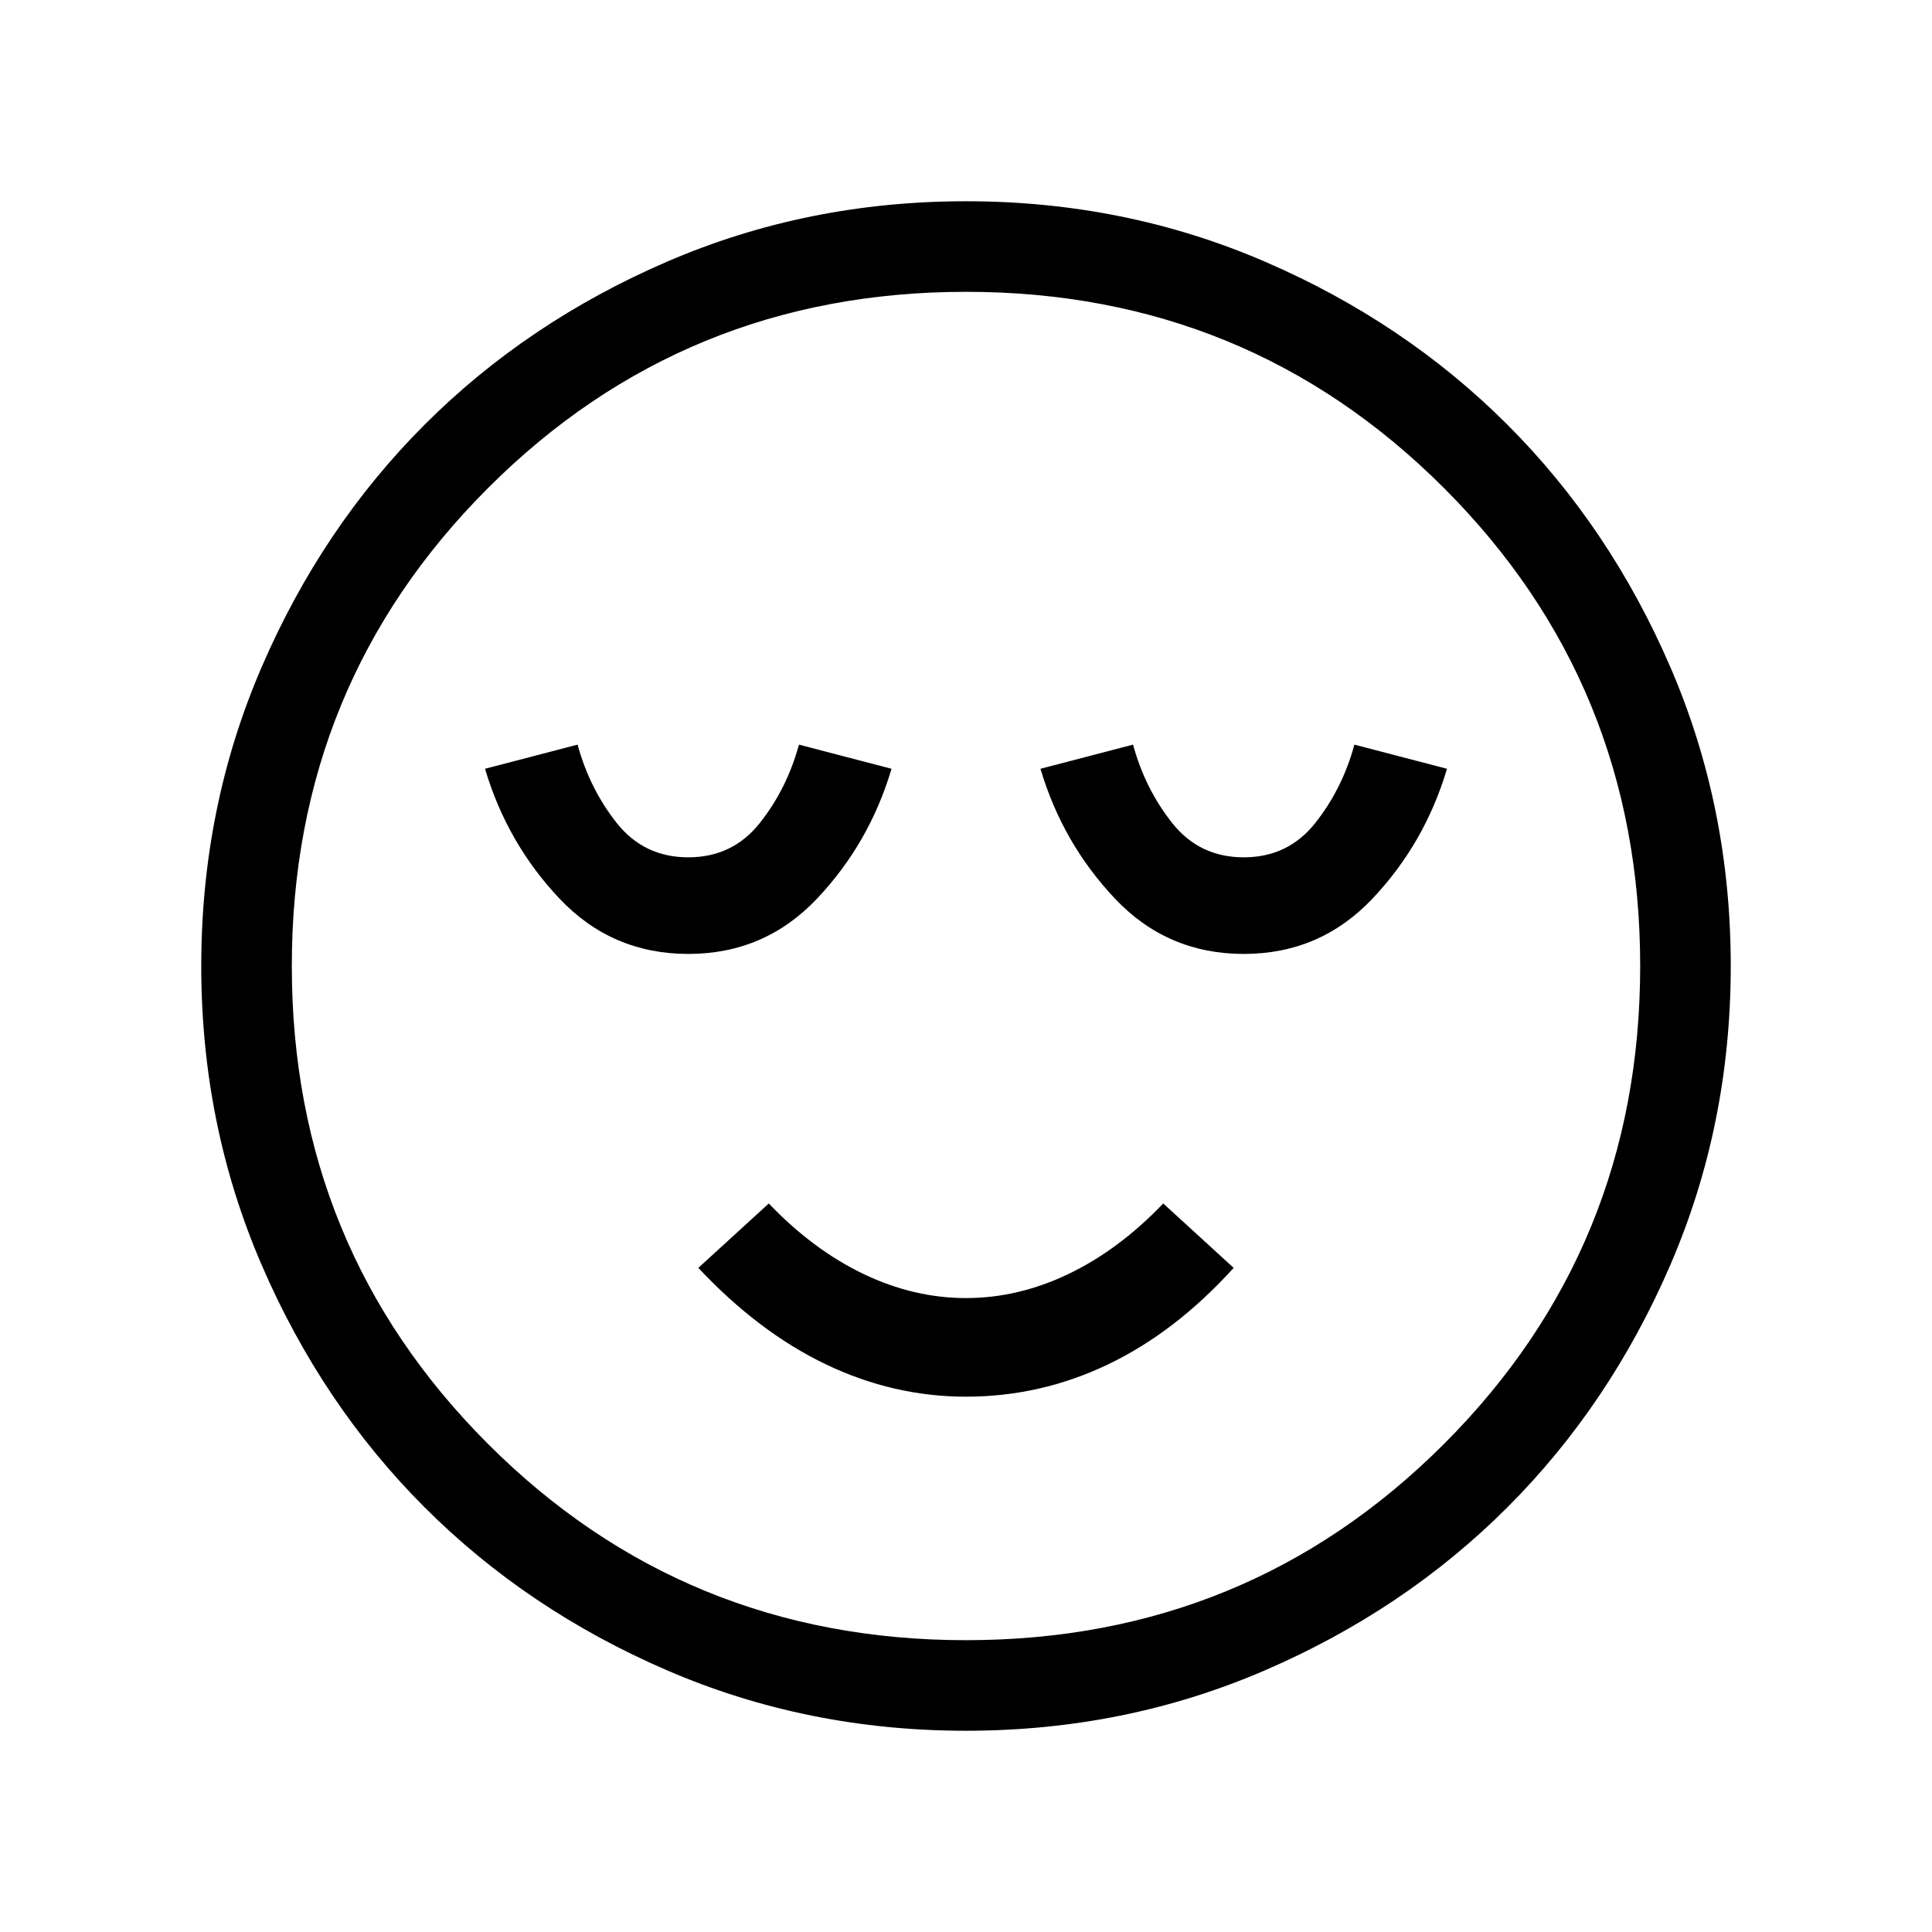<svg xmlns="http://www.w3.org/2000/svg" width="48" height="48" viewBox="0 0 48 48"><path d="M17.1 23.7q1.9 0 3.2-1.375 1.3-1.375 1.85-3.225l-2.3-.6q-.3 1.1-.975 1.95-.675.85-1.775.85-1.1 0-1.775-.85-.675-.85-.975-1.95l-2.3.6q.55 1.85 1.85 3.225t3.2 1.375Zm6.9 11q1.85 0 3.525-.8 1.675-.8 3.125-2.4l-1.75-1.6q-1.1 1.15-2.35 1.75-1.25.6-2.55.6-1.3 0-2.55-.6-1.25-.6-2.35-1.75l-1.75 1.6q1.5 1.6 3.175 2.4 1.675.8 3.475.8Zm6.9-11q1.9 0 3.2-1.375 1.3-1.375 1.85-3.225l-2.3-.6q-.3 1.1-.975 1.95-.675.85-1.775.85-1.1 0-1.775-.85-.675-.85-.975-1.95l-2.3.6q.55 1.85 1.85 3.225t3.2 1.375ZM24 43q-3.95 0-7.425-1.5Q13.1 40 10.55 37.45 8 34.9 6.5 31.425 5 27.95 5 24q0-3.95 1.5-7.425Q8 13.1 10.55 10.55 13.1 8 16.575 6.5 20.05 5 24 5q3.95 0 7.425 1.5Q34.9 8 37.45 10.55 40 13.1 41.5 16.575 43 20.05 43 24q0 3.95-1.5 7.425Q40 34.9 37.45 37.45 34.9 40 31.425 41.5 27.95 43 24 43Zm0-19Zm0 16.75q7 0 11.875-4.875T40.75 24q0-7-4.875-11.875T24 7.25q-7 0-11.875 4.875T7.25 24q0 7 4.875 11.875T24 40.75Z"/></svg>